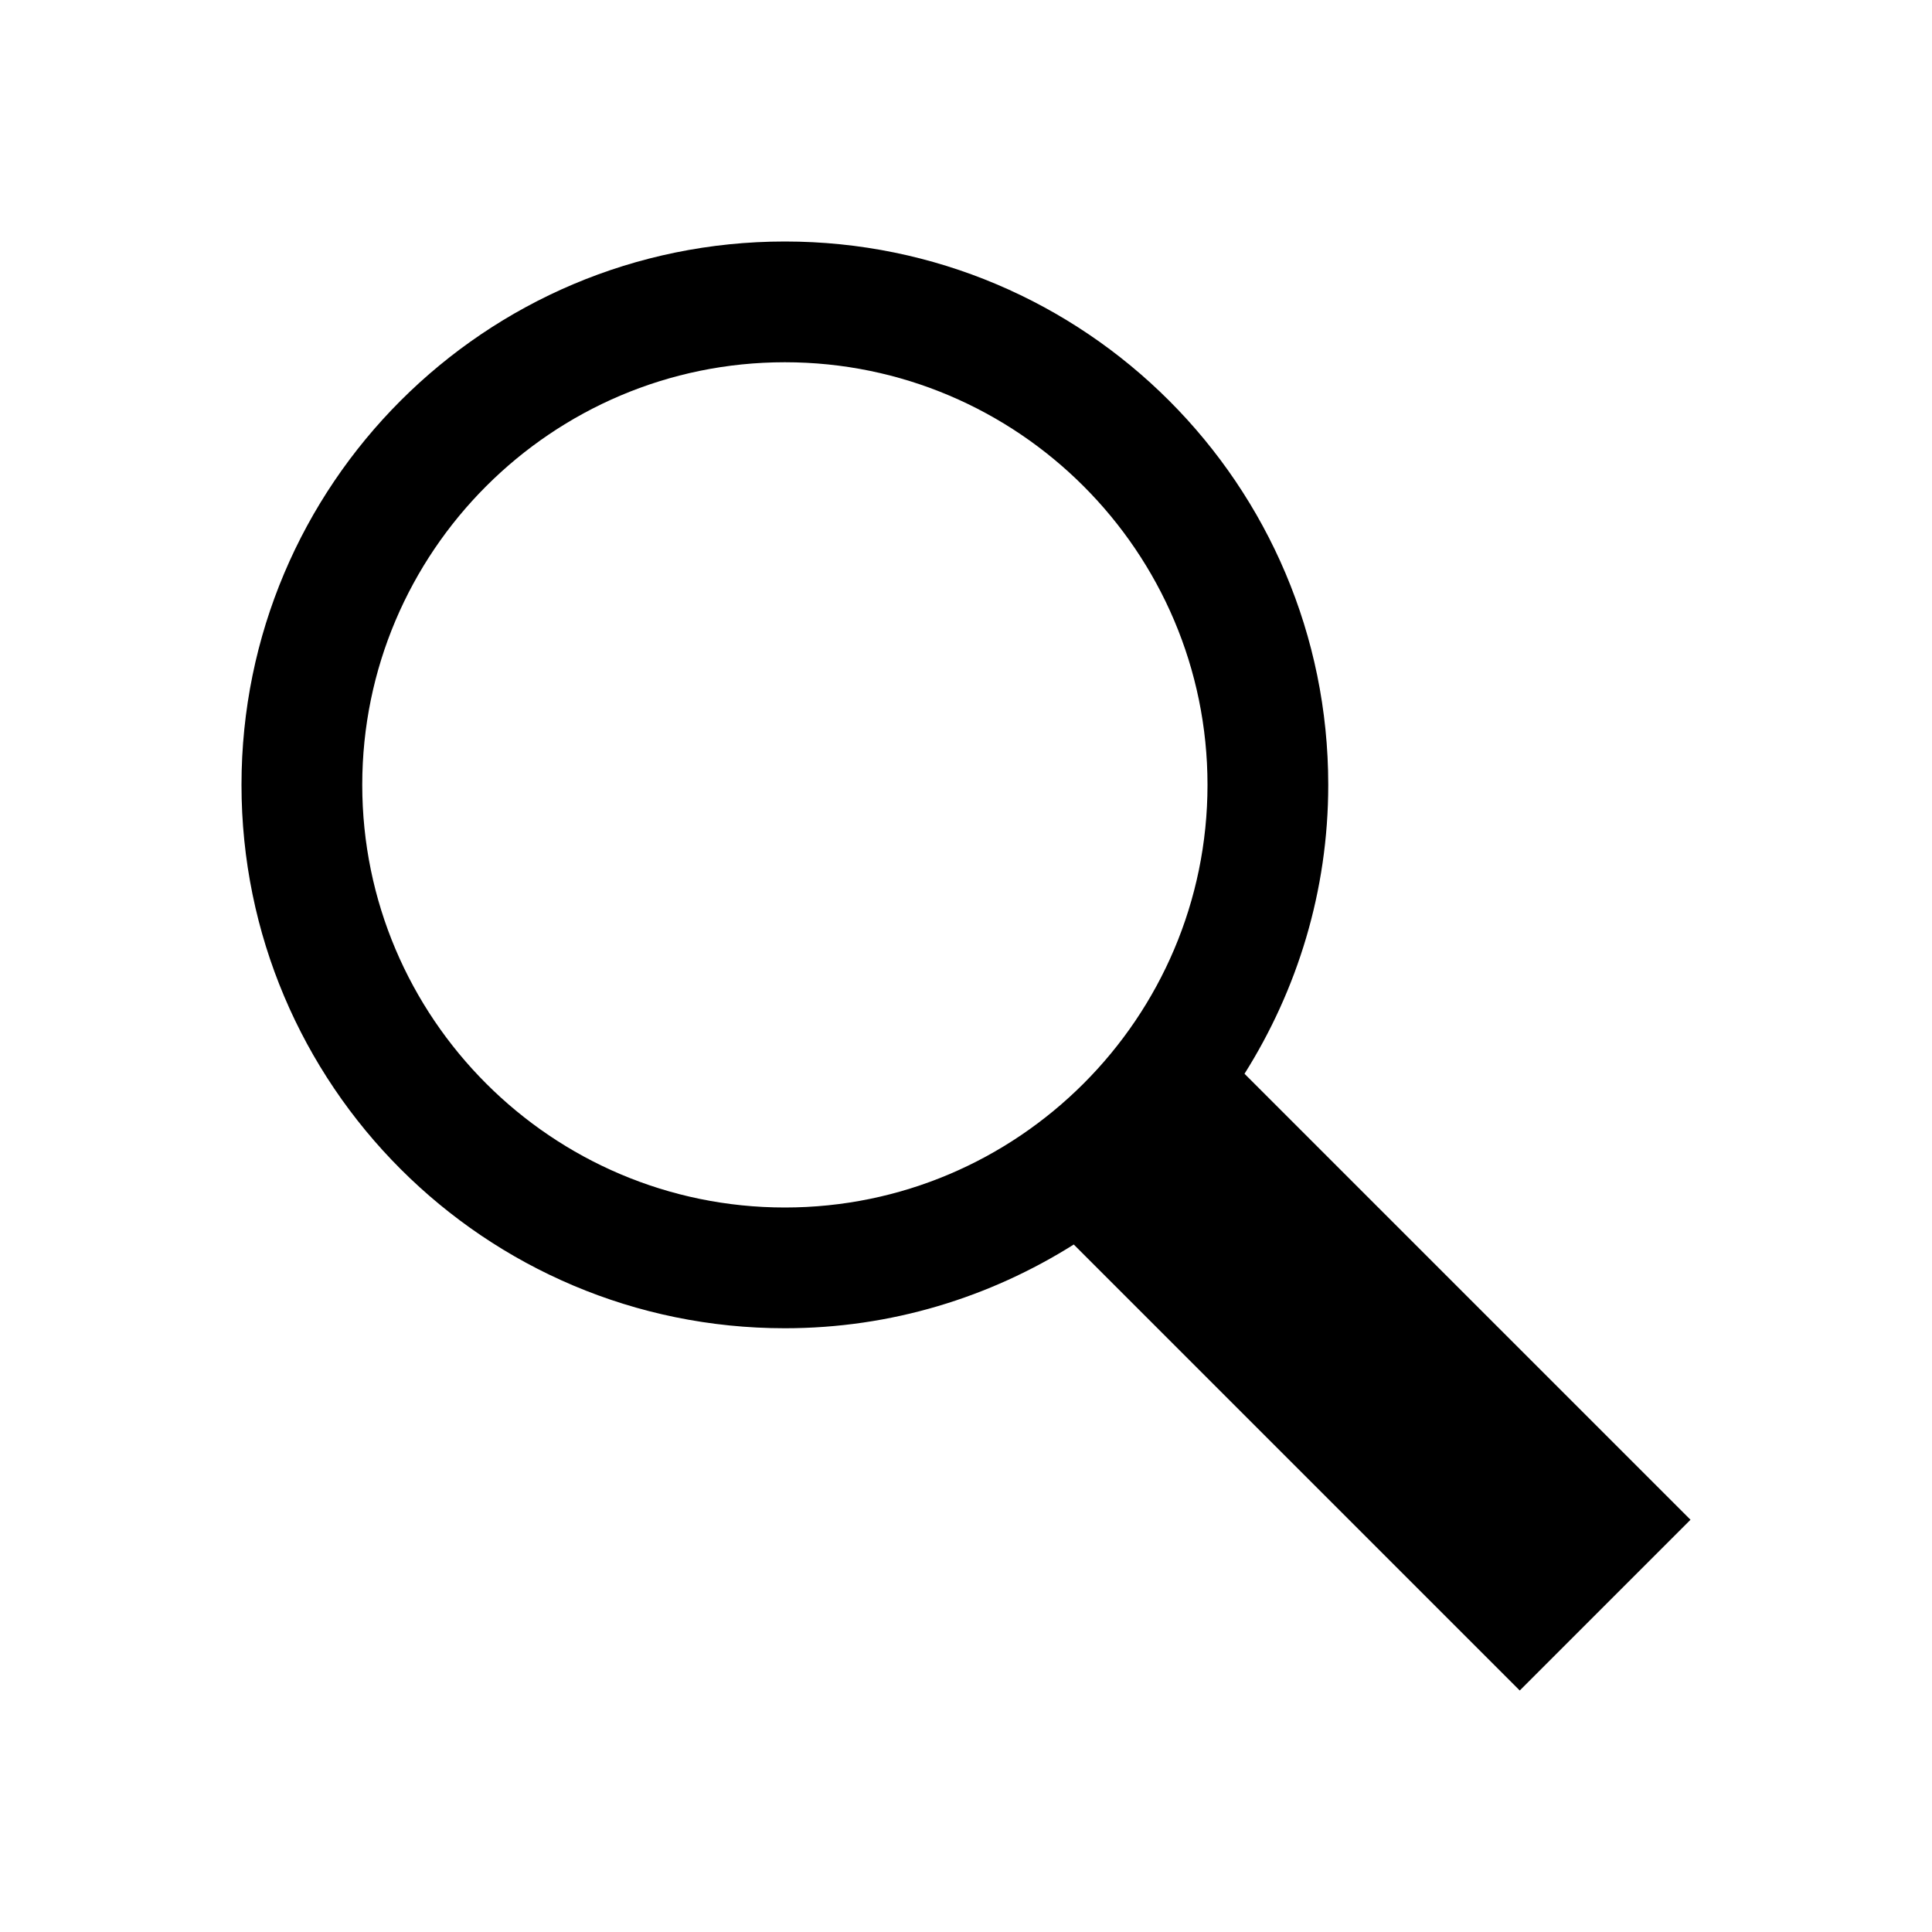 <?xml version="1.0" encoding="UTF-8" standalone="no"?>
<svg width="256px" height="256px" viewBox="0 0 256 256" version="1.1" xmlns="http://www.w3.org/2000/svg" xmlns:xlink="http://www.w3.org/1999/xlink">
    <!-- Generator: sketchtool 41 (35326) - http://www.bohemiancoding.com/sketch -->
    <title>search</title>
    <desc>Created with sketchtool.</desc>
    <defs></defs>
    <g id="Page-1" stroke="none" stroke-width="1" fill="none" fill-rule="evenodd">
        <g id="search" fill="#000000">
            <path d="M201.376,224 L142.28,164.904 C131.176,171.896 118.088,176 104,176 C64.232,176 32,143.768 32,104 C32,64.232 64.232,32 104,32 C143.768,32 176,64.232 176,104 C176,118.088 171.888,131.184 164.904,142.28 L224,201.376 L201.376,224 Z M104,160 C134.872,160 160,134.88 160,104 C160,73.12 134.872,48 104,48 C73.128,48 48,73.12 48,104 C48,134.88 73.128,160 104,160 Z"></path>
        </g>
    </g>
</svg>